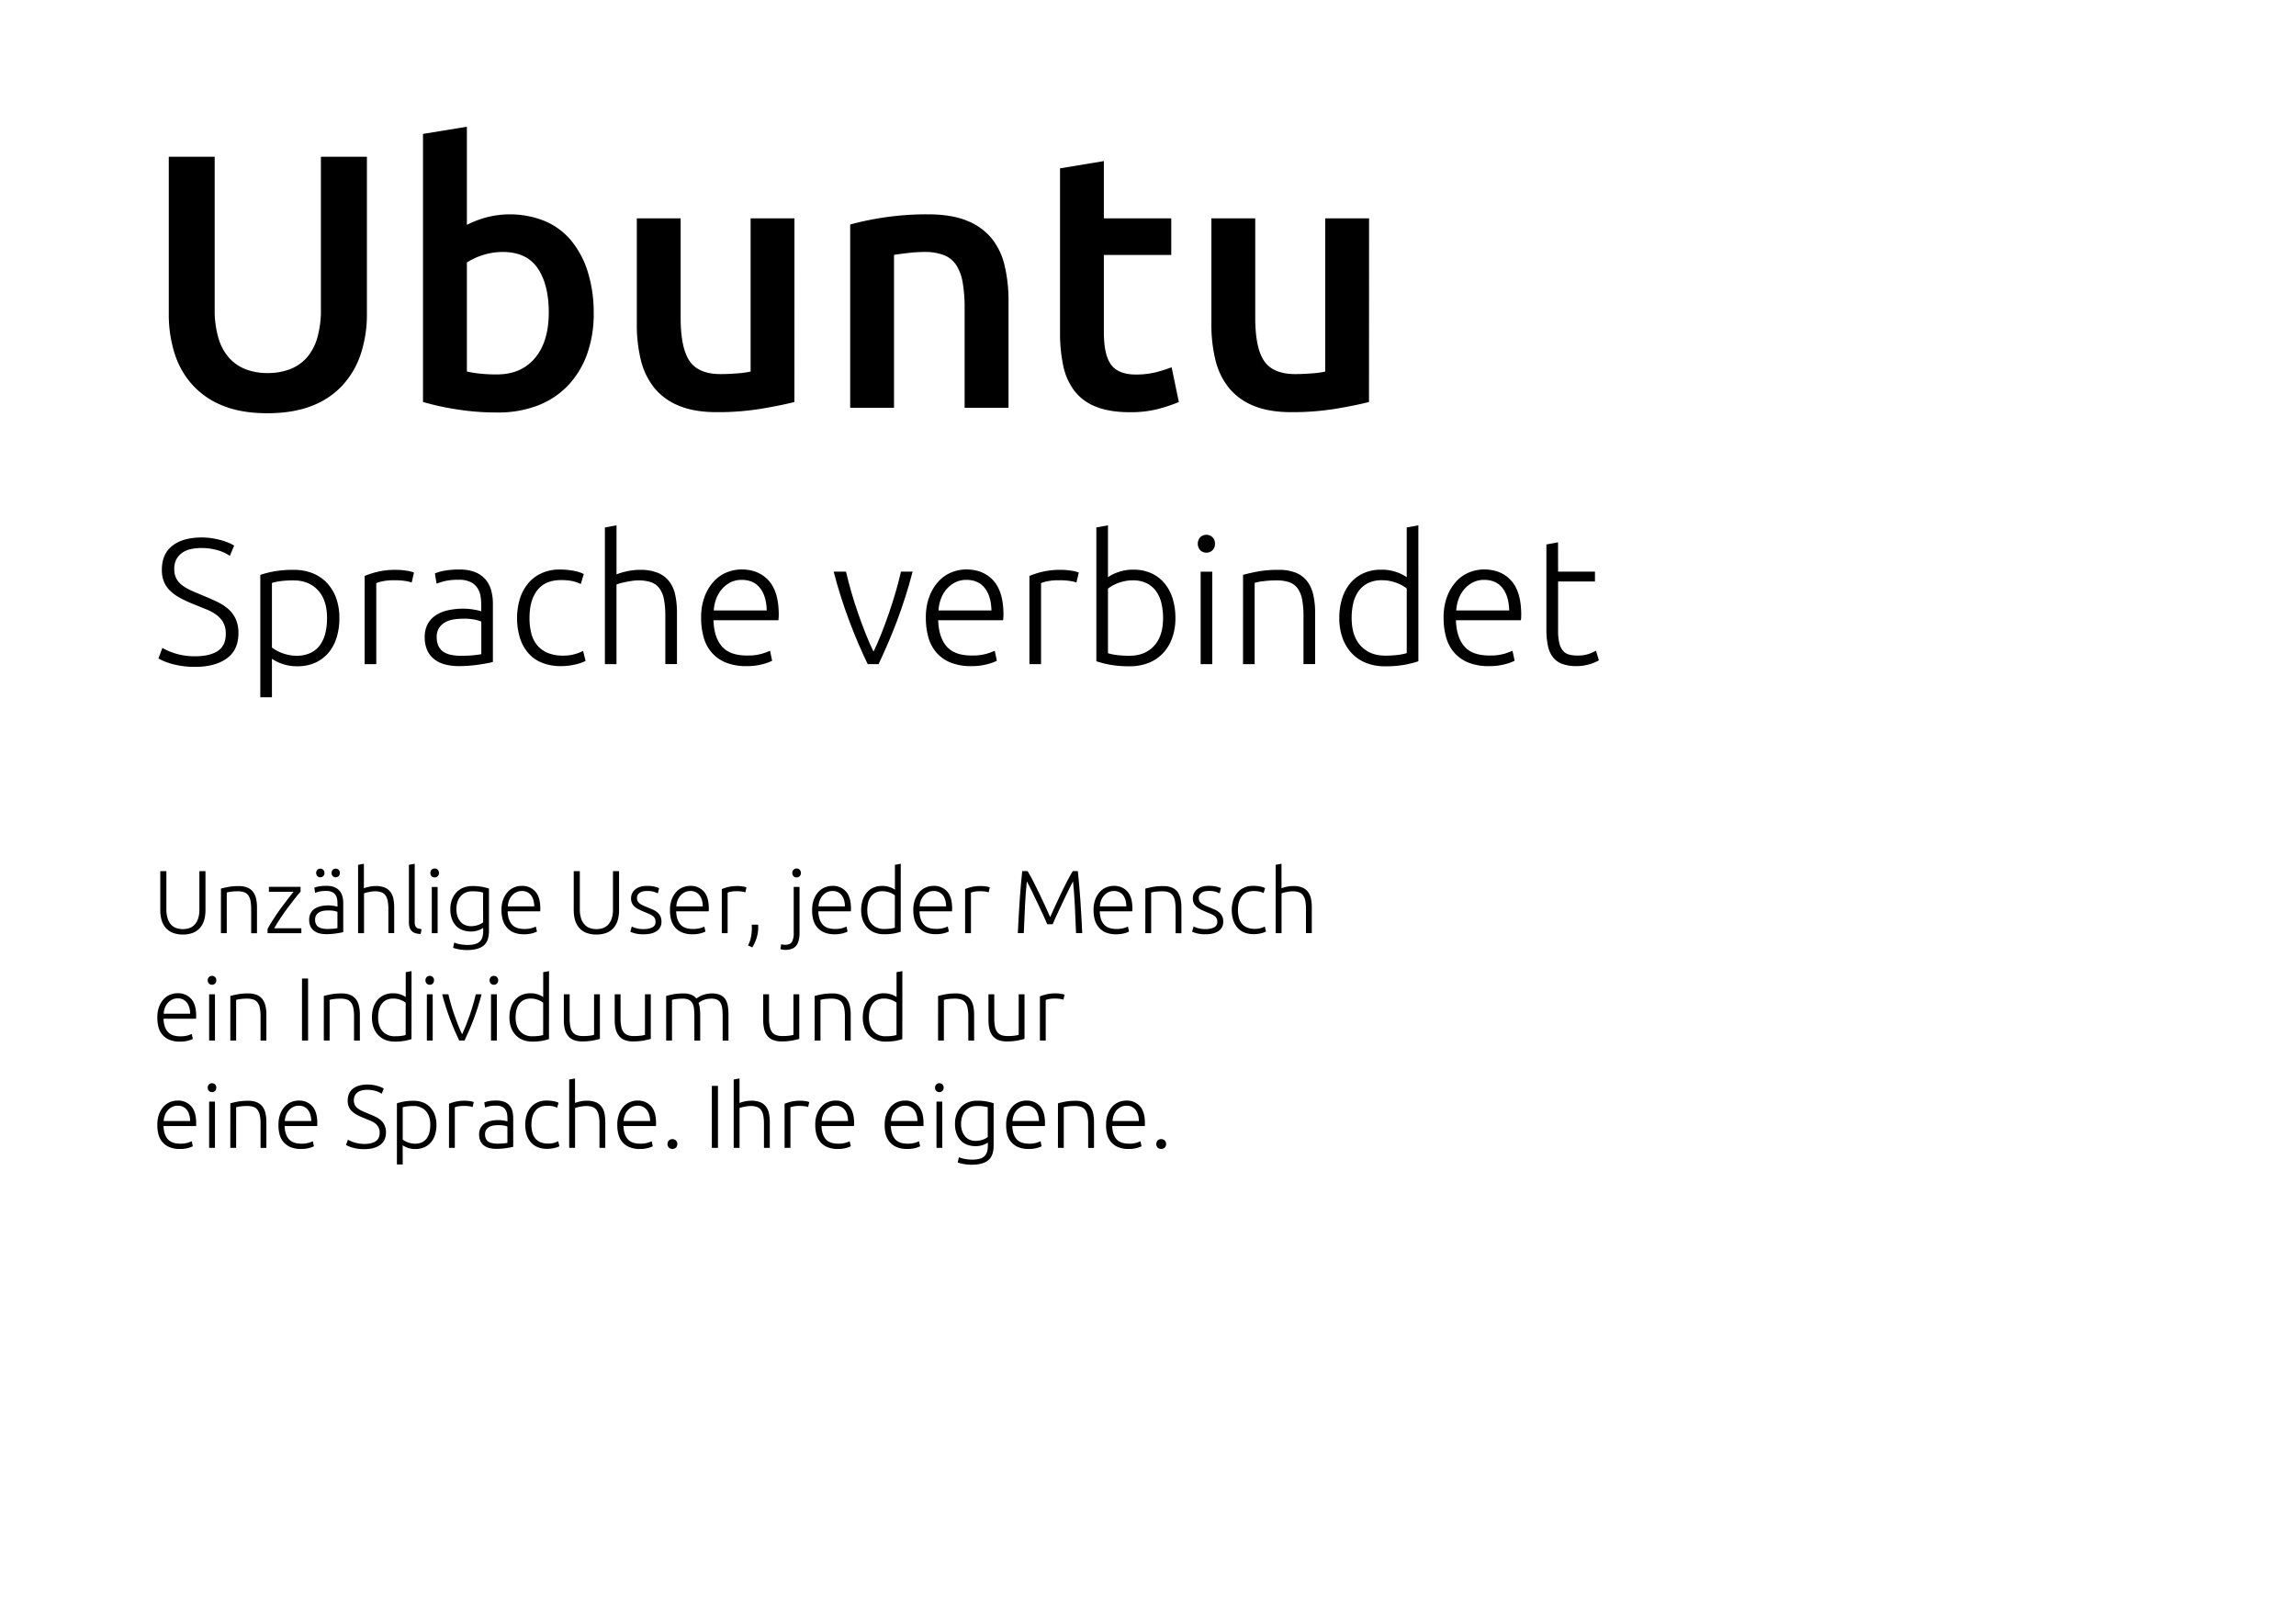 <svg id="Ebene_1" data-name="Ebene 1" xmlns="http://www.w3.org/2000/svg" viewBox="0 0 1540 1080"><title>querformat_Text</title><path d="M179.27,277.16q-17.25,0-29.64-5a54.58,54.58,0,0,1-20.53-14,56.8,56.8,0,0,1-12-21.14,87.09,87.09,0,0,1-3.89-26.73V105.12H144v102.3A65.84,65.84,0,0,0,146.59,227a34.1,34.1,0,0,0,7.29,13.25,29.06,29.06,0,0,0,11.18,7.53,40.68,40.68,0,0,0,14.46,2.43,41.76,41.76,0,0,0,14.58-2.43,29,29,0,0,0,11.3-7.53A34.1,34.1,0,0,0,212.69,227a65.84,65.84,0,0,0,2.55-19.56V105.12H246.1V210.34a85,85,0,0,1-4,26.73,58.17,58.17,0,0,1-12.15,21.14,54.38,54.38,0,0,1-20.78,14Q196.53,277.16,179.27,277.16Z"/><path d="M398.21,210.1a79.94,79.94,0,0,1-4.49,27.58,59.67,59.67,0,0,1-12.88,21,55.35,55.35,0,0,1-20.29,13.36,74.12,74.12,0,0,1-27,4.62,170.52,170.52,0,0,1-27.83-2.19,173,173,0,0,1-22-4.86V89.81L313.16,85V150.8a70.35,70.35,0,0,1,12.52-4.86A62.81,62.81,0,0,1,366,148.5,46.94,46.94,0,0,1,383.63,162a62.31,62.31,0,0,1,10.82,21A92.13,92.13,0,0,1,398.21,210.1Zm-30.13-.49q0-18.71-7.41-29.65T337.22,169a45.11,45.11,0,0,0-24.06,7.05v73.14a81.22,81.22,0,0,0,8.15,1.34,102.33,102.33,0,0,0,12,.6q16.29,0,25.52-11T368.08,209.61Z"/><path d="M532.83,269.63q-8.51,2.19-22.11,4.5a180.19,180.19,0,0,1-29.89,2.31q-15.3,0-25.63-4.38a41,41,0,0,1-16.53-12.15,47.74,47.74,0,0,1-8.87-18.59,98.67,98.67,0,0,1-2.67-23.69v-71.2h29.4V213q0,20.42,6,29.16t20.77,8.75q5.34,0,11.3-.49a58.74,58.74,0,0,0,8.87-1.21V146.43h29.4Z"/><path d="M570.25,150.56a197.13,197.13,0,0,1,22.12-4.62,191.58,191.58,0,0,1,30.13-2.18q15.56,0,26,4.25a40.6,40.6,0,0,1,16.65,11.91,45.45,45.45,0,0,1,8.74,18.47,102.6,102.6,0,0,1,2.56,23.69v71.44H647V206.69a97.57,97.57,0,0,0-1.33-17.37,30.85,30.85,0,0,0-4.38-11.66,17.43,17.43,0,0,0-8.26-6.56A34.77,34.77,0,0,0,620.31,169a97,97,0,0,0-11.66.73c-4,.48-7,.89-9,1.21V273.52H570.25Z"/><path d="M711,112.9l29.4-4.86v38.39h45.2V171h-45.2v51.76q0,15.32,4.86,21.87t16.53,6.56a53.59,53.59,0,0,0,14.21-1.7,93.14,93.14,0,0,0,9.84-3.16l4.86,23.33a110.26,110.26,0,0,1-13.36,4.5,73.08,73.08,0,0,1-19.44,2.31q-13.62,0-22.72-3.65a33.43,33.43,0,0,1-14.46-10.57,41.74,41.74,0,0,1-7.53-16.77A104,104,0,0,1,711,223Z"/><path d="M918.23,269.63q-8.51,2.19-22.11,4.5a180.28,180.28,0,0,1-29.89,2.31q-15.32,0-25.64-4.38a41,41,0,0,1-16.52-12.15,47.6,47.6,0,0,1-8.87-18.59,98.15,98.15,0,0,1-2.68-23.69v-71.2h29.41V213q0,20.42,6,29.16t20.78,8.75c3.56,0,7.32-.16,11.3-.49a59.13,59.13,0,0,0,8.87-1.21V146.43h29.4Z"/><path d="M130.92,440.17q9.72,0,15.12-3.55t5.4-11.49a15.31,15.31,0,0,0-1.74-7.64,16.43,16.43,0,0,0-4.62-5.17,30.07,30.07,0,0,0-6.6-3.59l-7.8-3.16a92.62,92.62,0,0,1-9.24-4.18,31.59,31.59,0,0,1-7-4.84,18.39,18.39,0,0,1-4.38-6.18,20.49,20.49,0,0,1-1.5-8.16q0-10.68,7.08-16.2t19.68-5.52a45,45,0,0,1,6.6.48,50.52,50.52,0,0,1,6.06,1.26,45.75,45.75,0,0,1,5.16,1.74,20.65,20.65,0,0,1,3.9,2l-2.88,6.84a29,29,0,0,0-8.46-3.84A38.51,38.51,0,0,0,135,367.57a31.57,31.57,0,0,0-7.26.78,15.77,15.77,0,0,0-5.7,2.52,12.47,12.47,0,0,0-3.78,4.38,13.58,13.58,0,0,0-1.38,6.36,13.38,13.38,0,0,0,1.44,6.48,14,14,0,0,0,4,4.56,32.15,32.15,0,0,0,6.06,3.48q3.48,1.56,7.56,3.24,4.92,2,9.3,4.08a33.44,33.44,0,0,1,7.62,4.8A20.41,20.41,0,0,1,158,415a22.16,22.16,0,0,1,1.92,9.72q0,11.28-7.86,16.92t-21.3,5.64a60.09,60.09,0,0,1-8.76-.6,57.72,57.72,0,0,1-7.08-1.5,41.51,41.51,0,0,1-5.28-1.86,32.35,32.35,0,0,1-3.36-1.68l2.64-7.08q1.2.72,3.24,1.68a41.79,41.79,0,0,0,4.8,1.86,44.72,44.72,0,0,0,6.24,1.5A45.35,45.35,0,0,0,130.92,440.17Z"/><path d="M182.4,467.65h-7.8V385.57a70.16,70.16,0,0,1,8.88-2.28,71.66,71.66,0,0,1,13.68-1.08,33.33,33.33,0,0,1,12.42,2.22,26.85,26.85,0,0,1,9.6,6.42,29.18,29.18,0,0,1,6.24,10.2,38.88,38.88,0,0,1,2.22,13.56,43.39,43.39,0,0,1-1.86,13,29,29,0,0,1-5.46,10.2,25.13,25.13,0,0,1-8.82,6.66,28.44,28.44,0,0,1-11.94,2.4,29.62,29.62,0,0,1-10.62-1.74,27.76,27.76,0,0,1-6.54-3.3Zm0-33.36a26.22,26.22,0,0,0,2.7,1.8,25.71,25.71,0,0,0,3.78,1.8,30.58,30.58,0,0,0,4.68,1.38,25.14,25.14,0,0,0,5.28.54,21.2,21.2,0,0,0,9.66-2,16.89,16.89,0,0,0,6.3-5.4,22.92,22.92,0,0,0,3.48-8,42.86,42.86,0,0,0,1.08-9.78q0-12.24-6.12-18.78T197,389.29a64.17,64.17,0,0,0-9.3.54A34.54,34.54,0,0,0,182.4,391Z"/><path d="M265.68,382.21a42,42,0,0,1,7.26.6,22.26,22.26,0,0,1,4.74,1.2l-1.56,6.72a17.35,17.35,0,0,0-3.9-1,44.52,44.52,0,0,0-7.74-.54,36.65,36.65,0,0,0-8.1.72,22.33,22.33,0,0,0-4,1.2v54.36h-7.8V386.29a57.53,57.53,0,0,1,8.28-2.7A51.47,51.47,0,0,1,265.68,382.21Z"/><path d="M308.28,382a27.48,27.48,0,0,1,10.38,1.74,17.82,17.82,0,0,1,6.9,4.8,18.89,18.89,0,0,1,3.84,7.26,33.09,33.09,0,0,1,1.2,9.12V444a35,35,0,0,1-3.48.78q-2.28.42-5.28.9t-6.66.78c-2.44.19-4.94.3-7.5.3a35.84,35.84,0,0,1-9.06-1.08,20,20,0,0,1-7.2-3.42,16.14,16.14,0,0,1-4.8-6,20.72,20.72,0,0,1-1.74-8.94,18.13,18.13,0,0,1,1.92-8.64,16.35,16.35,0,0,1,5.4-5.94,24.22,24.22,0,0,1,8.28-3.42,47.54,47.54,0,0,1,10.44-1.08q1.68,0,3.54.18t3.6.48q1.74.3,3,.6a9.15,9.15,0,0,1,1.74.54v-3.84a40.6,40.6,0,0,0-.48-6.3,13.8,13.8,0,0,0-2.1-5.52,11.66,11.66,0,0,0-4.56-4,17.09,17.09,0,0,0-7.74-1.5,40,40,0,0,0-10.2,1q-3.36,1-4.92,1.56l-1.08-6.84a28.93,28.93,0,0,1,6.3-1.8A53.88,53.88,0,0,1,308.28,382Zm.72,57.84q4.56,0,8-.3a54.58,54.58,0,0,0,5.82-.78V416.89a23.92,23.92,0,0,0-4.2-1.26,37.18,37.18,0,0,0-7.92-.66,45,45,0,0,0-6,.42,17.32,17.32,0,0,0-5.76,1.8A11.94,11.94,0,0,0,294.6,421a10.88,10.88,0,0,0-1.68,6.36,13.64,13.64,0,0,0,1.14,5.88,9.5,9.5,0,0,0,3.24,3.84,14.39,14.39,0,0,0,5,2.1A30.53,30.53,0,0,0,309,439.81Z"/><path d="M376.2,446.77a33.3,33.3,0,0,1-12.72-2.28A23.93,23.93,0,0,1,354.3,438a29.24,29.24,0,0,1-5.58-10.2,45.86,45.86,0,0,1,.06-26.46,30,30,0,0,1,5.7-10.32,25.19,25.19,0,0,1,9-6.66A29,29,0,0,1,375.36,382a50,50,0,0,1,9.42.84,23.7,23.7,0,0,1,6.78,2.16l-2,6.72a25.19,25.19,0,0,0-5.4-1.92,35.81,35.81,0,0,0-8-.72q-10.32,0-15.66,6.66t-5.34,18.9a40.29,40.29,0,0,0,1.2,10.14,20.43,20.43,0,0,0,3.9,7.92,18.25,18.25,0,0,0,7,5.16,25.9,25.9,0,0,0,10.38,1.86,27,27,0,0,0,8.46-1.14,34.18,34.18,0,0,0,5-2l1.68,6.72a29.27,29.27,0,0,1-6.78,2.34A40.69,40.69,0,0,1,376.2,446.77Z"/><path d="M405.72,445.45V353.77l7.8-1.44v32.88a49,49,0,0,1,7.8-2.22,40.89,40.89,0,0,1,7.92-.78,30.82,30.82,0,0,1,12,2,18.6,18.6,0,0,1,7.68,5.82,22.73,22.73,0,0,1,4,9.06,55.89,55.89,0,0,1,1.14,11.64v34.68h-7.8V413.29a58.75,58.75,0,0,0-.9-11.16,18.76,18.76,0,0,0-3-7.44,11.68,11.68,0,0,0-5.58-4.14,26.11,26.11,0,0,0-8.76-1.26,28.79,28.79,0,0,0-4.38.36c-1.56.24-3,.5-4.38.78s-2.58.58-3.66.9a15.56,15.56,0,0,0-2.1.72v53.4Z"/><path d="M470.27,414.37a39.39,39.39,0,0,1,2.34-14.22A31.32,31.32,0,0,1,478.73,390a24.09,24.09,0,0,1,8.64-6.06,26.32,26.32,0,0,1,10-2q11.4,0,18.18,7.44t6.78,22.92q0,1-.06,1.92t-.18,1.8H478.55q.36,11.4,5.64,17.52t16.8,6.12a34,34,0,0,0,10.08-1.2,42.07,42.07,0,0,0,5.4-2l1.44,6.72a32.42,32.42,0,0,1-6.3,2.28,40.15,40.15,0,0,1-10.86,1.32,36.34,36.34,0,0,1-13.92-2.4,24.92,24.92,0,0,1-9.48-6.72,26.57,26.57,0,0,1-5.4-10.26A47.72,47.72,0,0,1,470.27,414.37Zm44-4.92q-.24-9.72-4.56-15.12t-12.24-5.4a16.3,16.3,0,0,0-7.5,1.68,19,19,0,0,0-5.76,4.5,20.9,20.9,0,0,0-3.84,6.54,26.83,26.83,0,0,0-1.62,7.8Z"/><path d="M585.89,437.05q2.54-5.16,5.18-11.82t5.11-13.8q2.48-7.14,4.58-14.4t3.55-13.62h7.8q-2.18,8.52-4.83,16.8t-5.61,16.2q-3,7.92-6.16,15.24t-6.22,13.8H582q-3.15-6.48-6.28-13.8t-6.1-15.24q-3-7.92-5.62-16.2t-4.83-16.8h8.28q1.46,6.36,3.55,13.62t4.58,14.4q2.46,7.14,5.12,13.8T585.89,437.05Z"/><path d="M621,414.37a39.39,39.39,0,0,1,2.34-14.22A31.32,31.32,0,0,1,629.45,390a24.09,24.09,0,0,1,8.64-6.06,26.32,26.32,0,0,1,10-2q11.4,0,18.18,7.44t6.78,22.92q0,1-.06,1.92t-.18,1.8H629.27q.36,11.4,5.64,17.52t16.8,6.12a34,34,0,0,0,10.08-1.2,42.07,42.07,0,0,0,5.4-2l1.44,6.72a32.42,32.42,0,0,1-6.3,2.28,40.15,40.15,0,0,1-10.86,1.32,36.34,36.34,0,0,1-13.92-2.4,24.92,24.92,0,0,1-9.48-6.72,26.57,26.57,0,0,1-5.4-10.26A47.72,47.72,0,0,1,621,414.37Zm44-4.92q-.24-9.72-4.56-15.12t-12.24-5.4a16.3,16.3,0,0,0-7.5,1.68,19,19,0,0,0-5.76,4.5,20.9,20.9,0,0,0-3.84,6.54,26.83,26.83,0,0,0-1.62,7.8Z"/><path d="M711.59,382.21a42,42,0,0,1,7.26.6,22.26,22.26,0,0,1,4.74,1.2L722,390.73a17.35,17.35,0,0,0-3.9-1,44.52,44.52,0,0,0-7.74-.54,36.65,36.65,0,0,0-8.1.72,22.33,22.33,0,0,0-4,1.2v54.36h-7.8V386.29a57.53,57.53,0,0,1,8.28-2.7A51.47,51.47,0,0,1,711.59,382.21Z"/><path d="M743.15,387.13a27.76,27.76,0,0,1,6.54-3.3,29.4,29.4,0,0,1,10.62-1.74,28.29,28.29,0,0,1,11.94,2.4,24.81,24.81,0,0,1,8.82,6.72,29.67,29.67,0,0,1,5.46,10.26,43.39,43.39,0,0,1,1.86,13,38.88,38.88,0,0,1-2.22,13.56,29.18,29.18,0,0,1-6.24,10.2,26.85,26.85,0,0,1-9.6,6.42,33.53,33.53,0,0,1-12.42,2.22,71.66,71.66,0,0,1-13.68-1.08,70.16,70.16,0,0,1-8.88-2.28V353.77l7.8-1.44Zm0,51a34.54,34.54,0,0,0,5.34,1.14,64.17,64.17,0,0,0,9.3.54q10.08,0,16.2-6.54t6.12-18.78a42.86,42.86,0,0,0-1.08-9.78,22.92,22.92,0,0,0-3.48-8,17.41,17.41,0,0,0-6.3-5.46,20.67,20.67,0,0,0-9.66-2,25.14,25.14,0,0,0-5.28.54,30.58,30.58,0,0,0-4.68,1.38,25.71,25.71,0,0,0-3.78,1.8,26.22,26.22,0,0,0-2.7,1.8Z"/><path d="M814.91,364.69a5.8,5.8,0,0,1-1.68,4.38,5.95,5.95,0,0,1-8.16,0,6.55,6.55,0,0,1,0-8.76,5.95,5.95,0,0,1,8.16,0A5.8,5.8,0,0,1,814.91,364.69Zm-1.8,80.76h-7.8v-62h7.8Z"/><path d="M833.75,385.57q3.48-1,9.36-2.16a73.39,73.39,0,0,1,14.4-1.2,30,30,0,0,1,11.82,2,18.16,18.16,0,0,1,7.56,5.82,23.74,23.74,0,0,1,4,9.06,52.56,52.56,0,0,1,1.2,11.64v34.68h-7.8V413.29a58.75,58.75,0,0,0-.9-11.16,18.61,18.61,0,0,0-3-7.44,11.66,11.66,0,0,0-5.52-4.14,25.07,25.07,0,0,0-8.58-1.26,65.63,65.63,0,0,0-9.54.6,29.23,29.23,0,0,0-5.22,1.08v54.48h-7.8Z"/><path d="M951.35,443.53a70.16,70.16,0,0,1-8.88,2.28,71.66,71.66,0,0,1-13.68,1.08,33.53,33.53,0,0,1-12.42-2.22,26.85,26.85,0,0,1-9.6-6.42,29.18,29.18,0,0,1-6.24-10.2,38.88,38.88,0,0,1-2.22-13.56,43.39,43.39,0,0,1,1.86-13,29.67,29.67,0,0,1,5.46-10.26,24.81,24.81,0,0,1,8.82-6.72,28.29,28.29,0,0,1,11.94-2.4A29.4,29.4,0,0,1,937,383.83a27.76,27.76,0,0,1,6.54,3.3V353.77l7.8-1.44Zm-7.8-48.84a26.22,26.22,0,0,0-2.7-1.8,25.71,25.71,0,0,0-3.78-1.8,30.58,30.58,0,0,0-4.68-1.38,25.14,25.14,0,0,0-5.28-.54,20.67,20.67,0,0,0-9.66,2,17.41,17.41,0,0,0-6.3,5.46,22.92,22.92,0,0,0-3.48,8,42.86,42.86,0,0,0-1.08,9.78q0,12.24,6.12,18.78t16.2,6.54a64.17,64.17,0,0,0,9.3-.54,34.54,34.54,0,0,0,5.34-1.14Z"/><path d="M968.27,414.37a39.39,39.39,0,0,1,2.34-14.22A31.32,31.32,0,0,1,976.73,390a24.09,24.09,0,0,1,8.64-6.06,26.32,26.32,0,0,1,10-2q11.4,0,18.18,7.44t6.78,22.92q0,1-.06,1.92c0,.64-.11,1.24-.18,1.8H976.55q.36,11.4,5.64,17.52t16.8,6.12a34,34,0,0,0,10.08-1.2,43.3,43.3,0,0,0,5.4-2l1.44,6.72a32.69,32.69,0,0,1-6.3,2.28,40.2,40.2,0,0,1-10.86,1.32,36.31,36.31,0,0,1-13.92-2.4,24.92,24.92,0,0,1-9.48-6.72,26.57,26.57,0,0,1-5.4-10.26A47.72,47.72,0,0,1,968.27,414.37Zm44-4.92q-.25-9.72-4.56-15.12t-12.24-5.4a16.3,16.3,0,0,0-7.5,1.68,18.81,18.81,0,0,0-5.76,4.5,20.9,20.9,0,0,0-3.84,6.54,26.83,26.83,0,0,0-1.62,7.8Z"/><path d="M1045.06,383.41h24.73V390h-24.73v33a34,34,0,0,0,.9,8.58,12,12,0,0,0,2.58,5.1,8.18,8.18,0,0,0,4.08,2.4,21.78,21.78,0,0,0,5.29.6,22.82,22.82,0,0,0,7.92-1.14,34.84,34.84,0,0,0,4.67-2.1l1.92,6.48a28.22,28.22,0,0,1-5.88,2.46,29.35,29.35,0,0,1-9.12,1.38,27.3,27.3,0,0,1-9.66-1.5,14,14,0,0,1-6.24-4.56,18.7,18.7,0,0,1-3.3-7.62,53.05,53.05,0,0,1-1-10.8V365.17l7.8-1.44Z"/><path d="M122.64,626.79a17.7,17.7,0,0,1-7-1.26,12.15,12.15,0,0,1-4.71-3.48,14,14,0,0,1-2.61-5.19,24.21,24.21,0,0,1-.81-6.39V584.31h4.08v25.62a19.18,19.18,0,0,0,.81,5.91A11.41,11.41,0,0,0,114.6,620a8.79,8.79,0,0,0,3.48,2.4,13.72,13.72,0,0,0,9.12,0,8.79,8.79,0,0,0,3.48-2.4,11.41,11.41,0,0,0,2.25-4.11,19.18,19.18,0,0,0,.81-5.91V584.31h4.08v26.16a24.21,24.21,0,0,1-.81,6.39,14,14,0,0,1-2.61,5.19,12.15,12.15,0,0,1-4.71,3.48A17.7,17.7,0,0,1,122.64,626.79Z"/><path d="M148.2,596q1.74-.48,4.68-1.08a36.69,36.69,0,0,1,7.2-.6,15,15,0,0,1,5.91,1,9.08,9.08,0,0,1,3.78,2.91,11.87,11.87,0,0,1,2,4.53,26.28,26.28,0,0,1,.6,5.82v17.34h-3.9V609.81a29.38,29.38,0,0,0-.45-5.58,9.31,9.31,0,0,0-1.5-3.72,5.83,5.83,0,0,0-2.76-2.07,12.54,12.54,0,0,0-4.29-.63,32.82,32.82,0,0,0-4.77.3,14.62,14.62,0,0,0-2.61.54v27.24h-3.9Z"/><path d="M201.6,598.05c-.94,1-2.14,2.46-3.62,4.31s-3,3.89-4.73,6.15-3.33,4.63-5,7.09-3.09,4.79-4.33,7h18.2v3.3H179.46v-2.82q1.54-2.94,3.85-6.5t4.77-7q2.49-3.44,4.84-6.45c1.57-2,2.89-3.67,3.94-5h-16.5v-3.3H201.6Z"/><path d="M219.06,594.15a13.74,13.74,0,0,1,5.19.87,8.91,8.91,0,0,1,3.45,2.4,9.45,9.45,0,0,1,1.92,3.63,16.54,16.54,0,0,1,.6,4.56v19.56a17.51,17.51,0,0,1-1.74.39q-1.14.21-2.64.45t-3.33.39q-1.83.15-3.75.15a17.92,17.92,0,0,1-4.53-.54,10,10,0,0,1-3.6-1.71,8.07,8.07,0,0,1-2.4-3,10.36,10.36,0,0,1-.87-4.47,9.07,9.07,0,0,1,1-4.32,8.17,8.17,0,0,1,2.7-3,12.11,12.11,0,0,1,4.14-1.71,23.77,23.77,0,0,1,5.22-.54q.84,0,1.77.09t1.8.24q.87.15,1.5.3a4.57,4.57,0,0,1,.87.27v-1.92a20.3,20.3,0,0,0-.24-3.15,6.9,6.9,0,0,0-1.05-2.76,5.83,5.83,0,0,0-2.28-2,8.54,8.54,0,0,0-3.87-.75,20,20,0,0,0-5.1.48q-1.68.48-2.46.78l-.54-3.42a14.47,14.47,0,0,1,3.15-.9A26.94,26.94,0,0,1,219.06,594.15Zm.36,28.92q2.28,0,4-.15a27.29,27.29,0,0,0,2.91-.39V611.61a12,12,0,0,0-2.1-.63,18.59,18.59,0,0,0-4-.33,22.5,22.5,0,0,0-3,.21,8.66,8.66,0,0,0-2.88.9,6,6,0,0,0-2.16,1.89,5.44,5.44,0,0,0-.84,3.18,6.82,6.82,0,0,0,.57,2.94,4.75,4.75,0,0,0,1.62,1.92,7.2,7.2,0,0,0,2.52,1A15.27,15.27,0,0,0,219.42,623.07Zm-1.8-37.56a2.84,2.84,0,0,1-.78,2.1,2.9,2.9,0,0,1-4,0,3.22,3.22,0,0,1,0-4.2,2.9,2.9,0,0,1,4,0A2.84,2.84,0,0,1,217.62,585.51Zm10.32,0a2.84,2.84,0,0,1-.78,2.1,2.9,2.9,0,0,1-4,0,3.22,3.22,0,0,1,0-4.2,2.9,2.9,0,0,1,4,0A2.84,2.84,0,0,1,227.94,585.51Z"/><path d="M240.18,625.89V580.05l3.9-.72v16.44a24.67,24.67,0,0,1,3.9-1.11,20.45,20.45,0,0,1,4-.39,15.39,15.39,0,0,1,6,1,9.27,9.27,0,0,1,3.84,2.91,11.3,11.3,0,0,1,2,4.53,27.61,27.61,0,0,1,.57,5.82v17.34h-3.9V609.81a29.38,29.38,0,0,0-.45-5.58,9.31,9.31,0,0,0-1.5-3.72,5.82,5.82,0,0,0-2.79-2.07,13,13,0,0,0-4.38-.63,14.45,14.45,0,0,0-2.19.18q-1.17.18-2.19.39t-1.83.45a8.06,8.06,0,0,0-1,.36v26.7Z"/><path d="M282.18,626.43a13.21,13.21,0,0,1-3.45-.51,6.16,6.16,0,0,1-2.46-1.38,5.86,5.86,0,0,1-1.5-2.4,11.4,11.4,0,0,1-.51-3.69v-38.4l3.9-.72v39a8,8,0,0,0,.27,2.31,3.13,3.13,0,0,0,.81,1.38,3.28,3.28,0,0,0,1.41.75,17.85,17.85,0,0,0,2.07.42Z"/><path d="M294.42,585.51a2.9,2.9,0,0,1-.84,2.19,3,3,0,0,1-4.08,0,3.27,3.27,0,0,1,0-4.38,3,3,0,0,1,4.08,0A2.9,2.9,0,0,1,294.42,585.51Zm-.9,40.38h-3.9v-31h3.9Z"/><path d="M324.06,622.29A6.85,6.85,0,0,1,323,623a17.12,17.12,0,0,1-1.77.81,13.73,13.73,0,0,1-2.4.69,15.51,15.51,0,0,1-3,.27,16.4,16.4,0,0,1-5.22-.84,11.66,11.66,0,0,1-4.41-2.64,13,13,0,0,1-3-4.65,18.69,18.69,0,0,1-1.14-6.93,17.63,17.63,0,0,1,1-6.12,14.45,14.45,0,0,1,2.91-4.89,13.21,13.21,0,0,1,4.62-3.24,15.47,15.47,0,0,1,6.15-1.17,33.74,33.74,0,0,1,6.93.57q2.61.57,4.29,1.11v28.32q0,7-3.6,9.93t-10.86,3a30,30,0,0,1-5.43-.45,29.33,29.33,0,0,1-4.17-1.05l.78-3.54a17.8,17.8,0,0,0,3.93,1.14,26.41,26.41,0,0,0,5,.48q5.52,0,8-2.13t2.49-7.29ZM324,598.65a23.63,23.63,0,0,0-2.64-.57,30,30,0,0,0-4.62-.27,10.84,10.84,0,0,0-4.47.87,9.45,9.45,0,0,0-3.33,2.46,10.87,10.87,0,0,0-2.1,3.78,15.4,15.4,0,0,0-.72,4.83A14.67,14.67,0,0,0,307,615a10.3,10.3,0,0,0,2.19,3.57,8.18,8.18,0,0,0,3.09,2,10.33,10.33,0,0,0,3.54.63,14.31,14.31,0,0,0,4.83-.78,10.87,10.87,0,0,0,3.39-1.8Z"/><path d="M336.36,610.35a19.69,19.69,0,0,1,1.17-7.11,15.66,15.66,0,0,1,3.06-5.07,12,12,0,0,1,4.32-3,13.16,13.16,0,0,1,5-1,11.7,11.7,0,0,1,9.09,3.72q3.39,3.72,3.39,11.46,0,.48,0,1c0,.32-.06.62-.09.9H340.5q.18,5.7,2.82,8.76t8.4,3.06a17,17,0,0,0,5-.6,21,21,0,0,0,2.7-1l.72,3.36a16.48,16.48,0,0,1-3.15,1.14,19.93,19.93,0,0,1-5.43.66,18.08,18.08,0,0,1-7-1.2A12.46,12.46,0,0,1,339.9,622a13.28,13.28,0,0,1-2.7-5.13A23.86,23.86,0,0,1,336.36,610.35Zm22-2.46c-.09-3.24-.84-5.76-2.28-7.56a7.39,7.39,0,0,0-6.12-2.7,8.15,8.15,0,0,0-3.75.84,9.4,9.4,0,0,0-2.88,2.25,10.45,10.45,0,0,0-1.92,3.27,13.41,13.41,0,0,0-.81,3.9Z"/><path d="M400,626.79a17.7,17.7,0,0,1-7.05-1.26,12.15,12.15,0,0,1-4.71-3.48,14,14,0,0,1-2.61-5.19,24.21,24.21,0,0,1-.81-6.39V584.31h4.08v25.62a19.18,19.18,0,0,0,.81,5.91A11.41,11.41,0,0,0,392,620a8.79,8.79,0,0,0,3.48,2.4,13.72,13.72,0,0,0,9.12,0,8.79,8.79,0,0,0,3.48-2.4,11.41,11.41,0,0,0,2.25-4.11,19.18,19.18,0,0,0,.81-5.91V584.31h4.08v26.16a24.21,24.21,0,0,1-.81,6.39,14,14,0,0,1-2.61,5.19,12.15,12.15,0,0,1-4.71,3.48A17.7,17.7,0,0,1,400,626.79Z"/><path d="M431.93,623.13a12.24,12.24,0,0,0,5.55-1.11,3.87,3.87,0,0,0,2.19-3.75,5.41,5.41,0,0,0-.39-2.16,4.25,4.25,0,0,0-1.29-1.62,11.07,11.07,0,0,0-2.37-1.38q-1.47-.66-3.63-1.56-1.74-.72-3.3-1.47a13.51,13.51,0,0,1-2.76-1.74A7.6,7.6,0,0,1,424,606a7.19,7.19,0,0,1-.72-3.36,7.54,7.54,0,0,1,2.85-6.12q2.85-2.34,7.83-2.34a21.27,21.27,0,0,1,5.25.54,16.67,16.67,0,0,1,2.91,1l-.9,3.48a23.4,23.4,0,0,0-2.43-1,16,16,0,0,0-5-.6,11.05,11.05,0,0,0-2.49.27,6.62,6.62,0,0,0-2.07.84,4.43,4.43,0,0,0-1.44,1.45,4,4,0,0,0-.54,2.13,4.53,4.53,0,0,0,.48,2.16,4.73,4.73,0,0,0,1.41,1.6,12,12,0,0,0,2.28,1.29c.9.4,1.93.83,3.09,1.31s2.35,1,3.45,1.46a12.77,12.77,0,0,1,2.91,1.8,8.33,8.33,0,0,1,2,2.52,7.82,7.82,0,0,1,.78,3.69,7.22,7.22,0,0,1-3.15,6.36q-3.15,2.16-8.61,2.16a21.62,21.62,0,0,1-6.24-.69,24.21,24.21,0,0,1-2.88-1l1-3.54a6.64,6.64,0,0,0,.78.39,16.42,16.42,0,0,0,1.62.6,17.56,17.56,0,0,0,2.43.57A19.69,19.69,0,0,0,431.93,623.13Z"/><path d="M449.39,610.35a19.69,19.69,0,0,1,1.17-7.11,15.66,15.66,0,0,1,3.06-5.07,12,12,0,0,1,4.32-3,13.16,13.16,0,0,1,5-1,11.7,11.7,0,0,1,9.09,3.72q3.39,3.72,3.39,11.46,0,.48,0,1t-.09.9H453.53q.18,5.7,2.82,8.76t8.4,3.06a17,17,0,0,0,5-.6,21,21,0,0,0,2.7-1l.72,3.36a16.21,16.21,0,0,1-3.15,1.14,19.88,19.88,0,0,1-5.43.66,18.08,18.08,0,0,1-7-1.2,12.46,12.46,0,0,1-4.74-3.36,13.28,13.28,0,0,1-2.7-5.13A23.86,23.86,0,0,1,449.39,610.35Zm22-2.46q-.12-4.86-2.28-7.56a7.39,7.39,0,0,0-6.12-2.7,8.15,8.15,0,0,0-3.75.84,9.52,9.52,0,0,0-2.88,2.25,10.45,10.45,0,0,0-1.92,3.27,13.41,13.41,0,0,0-.81,3.9Z"/><path d="M494.69,594.27a21,21,0,0,1,3.63.3,11.13,11.13,0,0,1,2.37.6l-.78,3.36a8.68,8.68,0,0,0-2-.51,22.26,22.26,0,0,0-3.87-.27,18.33,18.33,0,0,0-4,.36,11.17,11.17,0,0,0-2,.6v27.18h-3.9V596.31a28.76,28.76,0,0,1,4.14-1.35A25.73,25.73,0,0,1,494.69,594.27Z"/><path d="M508.49,620.19a8.8,8.8,0,0,1,.06,1v.72A24.19,24.19,0,0,1,507.5,629a27.38,27.38,0,0,1-2.91,6.42l-2.88-1.32a20.37,20.37,0,0,0,2-5.55,31.3,31.3,0,0,0,.57-6q0-.72,0-1.2t-.09-1.14Z"/><path d="M526.55,637.11a9.54,9.54,0,0,1-1.65-.18,5.79,5.79,0,0,1-1.47-.42l.54-3.18a10.81,10.81,0,0,0,1.14.24,8.4,8.4,0,0,0,1.38.12q3.54,0,4.71-2a11.93,11.93,0,0,0,1.17-5.94v-30.9h3.9v30.72q0,5.88-2.22,8.7T526.55,637.11Zm10.62-51.6a2.9,2.9,0,0,1-.84,2.19,3,3,0,0,1-4.08,0,3.27,3.27,0,0,1,0-4.38,3,3,0,0,1,4.08,0A2.9,2.9,0,0,1,537.17,585.51Z"/><path d="M544.73,610.35a19.69,19.69,0,0,1,1.17-7.11,15.66,15.66,0,0,1,3.06-5.07,12,12,0,0,1,4.32-3,13.16,13.16,0,0,1,5-1,11.7,11.7,0,0,1,9.09,3.72q3.39,3.72,3.39,11.46,0,.48,0,1t-.09.9H548.87q.18,5.7,2.82,8.76t8.4,3.06a17,17,0,0,0,5-.6,21,21,0,0,0,2.7-1l.72,3.36a16.21,16.21,0,0,1-3.15,1.14,19.88,19.88,0,0,1-5.43.66,18.08,18.08,0,0,1-7-1.2,12.46,12.46,0,0,1-4.74-3.36,13.28,13.28,0,0,1-2.7-5.13A23.86,23.86,0,0,1,544.73,610.35Zm22-2.46q-.12-4.86-2.28-7.56a7.39,7.39,0,0,0-6.12-2.7,8.15,8.15,0,0,0-3.75.84,9.52,9.52,0,0,0-2.88,2.25A10.45,10.45,0,0,0,549.8,604a13.41,13.41,0,0,0-.81,3.9Z"/><path d="M604.13,624.93a35.08,35.08,0,0,1-4.44,1.14,35.83,35.83,0,0,1-6.84.54,16.67,16.67,0,0,1-6.21-1.11,13.42,13.42,0,0,1-4.8-3.21,14.59,14.59,0,0,1-3.12-5.1,19.44,19.44,0,0,1-1.11-6.78,21.7,21.7,0,0,1,.93-6.51,14.83,14.83,0,0,1,2.73-5.13,12.41,12.41,0,0,1,4.41-3.36,14.14,14.14,0,0,1,6-1.2,14.7,14.7,0,0,1,5.31.87,13.88,13.88,0,0,1,3.27,1.65V580.05l3.9-.72Zm-3.9-24.42a13.11,13.11,0,0,0-1.35-.9,12.86,12.86,0,0,0-1.89-.9,15.29,15.29,0,0,0-2.34-.69,12.57,12.57,0,0,0-2.64-.27,10.34,10.34,0,0,0-4.83,1A8.7,8.7,0,0,0,584,601.5a11.46,11.46,0,0,0-1.74,4,21.43,21.43,0,0,0-.54,4.89q0,6.12,3.06,9.39a10.57,10.57,0,0,0,8.1,3.27,32.08,32.08,0,0,0,4.65-.27,17.27,17.27,0,0,0,2.67-.57Z"/><path d="M612.59,610.35a19.69,19.69,0,0,1,1.17-7.11,15.66,15.66,0,0,1,3.06-5.07,12,12,0,0,1,4.32-3,13.16,13.16,0,0,1,5-1,11.7,11.7,0,0,1,9.09,3.72q3.39,3.72,3.39,11.46,0,.48,0,1t-.09.9H616.73q.18,5.7,2.82,8.76T628,623a17,17,0,0,0,5-.6,21,21,0,0,0,2.7-1l.72,3.36a16.21,16.21,0,0,1-3.15,1.14,19.88,19.88,0,0,1-5.43.66,18.08,18.08,0,0,1-7-1.2,12.46,12.46,0,0,1-4.74-3.36,13.28,13.28,0,0,1-2.7-5.13A23.86,23.86,0,0,1,612.59,610.35Zm22-2.46q-.12-4.86-2.28-7.56a7.39,7.39,0,0,0-6.12-2.7,8.15,8.15,0,0,0-3.75.84,9.52,9.52,0,0,0-2.88,2.25,10.45,10.45,0,0,0-1.92,3.27,13.41,13.41,0,0,0-.81,3.9Z"/><path d="M657.89,594.27a21,21,0,0,1,3.63.3,11.13,11.13,0,0,1,2.37.6l-.78,3.36a8.68,8.68,0,0,0-2-.51,22.26,22.26,0,0,0-3.87-.27,18.33,18.33,0,0,0-4,.36,11.17,11.17,0,0,0-2,.6v27.18h-3.9V596.31a28.76,28.76,0,0,1,4.14-1.35A25.73,25.73,0,0,1,657.89,594.27Z"/><path d="M702.41,619.89c-.4-1-1-2.32-1.72-4s-1.58-3.43-2.5-5.37-1.87-3.94-2.83-6-1.89-4-2.77-5.79-1.67-3.38-2.35-4.74-1.19-2.32-1.51-2.88q-.78,7.5-1.23,16.29t-.81,18.45h-4q.54-11.34,1.23-21.72t1.71-19.86h3.6q1.8,3,3.85,6.93t4.05,8.16q2,4.23,3.91,8.34c1.26,2.74,2.38,5.21,3.34,7.41q1.44-3.3,3.34-7.41t3.9-8.34q2-4.23,4.06-8.16c1.36-2.62,2.65-4.93,3.85-6.93h3.42q1,9.48,1.71,19.86t1.23,21.72h-4.14q-.36-9.66-.81-18.45t-1.23-16.29q-.48.84-1.5,2.88t-2.34,4.74q-1.32,2.7-2.76,5.79t-2.82,6q-1.38,2.91-2.49,5.37t-1.71,4Z"/><path d="M733.49,610.35a19.69,19.69,0,0,1,1.17-7.11,15.66,15.66,0,0,1,3.06-5.07,12,12,0,0,1,4.32-3,13.16,13.16,0,0,1,5-1,11.7,11.7,0,0,1,9.09,3.72q3.39,3.72,3.39,11.46,0,.48,0,1t-.09.9H737.63q.18,5.7,2.82,8.76t8.4,3.06a17,17,0,0,0,5-.6,21,21,0,0,0,2.7-1l.72,3.36a16.21,16.21,0,0,1-3.15,1.14,19.88,19.88,0,0,1-5.43.66,18.08,18.08,0,0,1-7-1.2A12.46,12.46,0,0,1,737,622a13.28,13.28,0,0,1-2.7-5.13A23.86,23.86,0,0,1,733.49,610.35Zm22-2.46q-.12-4.86-2.28-7.56a7.39,7.39,0,0,0-6.12-2.7,8.15,8.15,0,0,0-3.75.84,9.52,9.52,0,0,0-2.88,2.25,10.45,10.45,0,0,0-1.92,3.27,13.41,13.41,0,0,0-.81,3.9Z"/><path d="M768.23,596q1.74-.48,4.68-1.08a36.69,36.69,0,0,1,7.2-.6,15,15,0,0,1,5.91,1,9.08,9.08,0,0,1,3.78,2.91,11.87,11.87,0,0,1,2,4.53,26.28,26.28,0,0,1,.6,5.82v17.34h-3.9V609.81a29.38,29.38,0,0,0-.45-5.58,9.31,9.31,0,0,0-1.5-3.72,5.83,5.83,0,0,0-2.76-2.07,12.54,12.54,0,0,0-4.29-.63,32.82,32.82,0,0,0-4.77.3,14.62,14.62,0,0,0-2.61.54v27.24h-3.9Z"/><path d="M808.73,623.13a12.24,12.24,0,0,0,5.55-1.11,3.87,3.87,0,0,0,2.19-3.75,5.41,5.41,0,0,0-.39-2.16,4.25,4.25,0,0,0-1.29-1.62,11.07,11.07,0,0,0-2.37-1.38q-1.47-.66-3.63-1.56-1.74-.72-3.3-1.47a13.51,13.51,0,0,1-2.76-1.74,7.6,7.6,0,0,1-1.92-2.37,7.19,7.19,0,0,1-.72-3.36,7.54,7.54,0,0,1,2.85-6.12q2.85-2.34,7.83-2.34a21.27,21.27,0,0,1,5.25.54,16.67,16.67,0,0,1,2.91,1l-.9,3.48a23.4,23.4,0,0,0-2.43-1,16,16,0,0,0-5-.6,11.05,11.05,0,0,0-2.49.27,6.62,6.62,0,0,0-2.07.84,4.43,4.43,0,0,0-1.44,1.45,4,4,0,0,0-.54,2.13,4.53,4.53,0,0,0,.48,2.16,4.73,4.73,0,0,0,1.41,1.6,12,12,0,0,0,2.28,1.29c.9.4,1.93.83,3.09,1.31s2.35,1,3.45,1.46a12.77,12.77,0,0,1,2.91,1.8,8.33,8.33,0,0,1,2,2.52,7.82,7.82,0,0,1,.78,3.69,7.22,7.22,0,0,1-3.15,6.36q-3.15,2.16-8.61,2.16a21.62,21.62,0,0,1-6.24-.69,24.21,24.21,0,0,1-2.88-1l1-3.54a6.64,6.64,0,0,0,.78.39,16.42,16.42,0,0,0,1.62.6,17.56,17.56,0,0,0,2.43.57A19.69,19.69,0,0,0,808.73,623.13Z"/><path d="M840.89,626.55a16.55,16.55,0,0,1-6.36-1.14,12,12,0,0,1-4.59-3.27,14.62,14.62,0,0,1-2.79-5.1,22.93,22.93,0,0,1,0-13.23,15,15,0,0,1,2.85-5.16,12.6,12.6,0,0,1,4.5-3.33,14.51,14.51,0,0,1,5.94-1.17,25,25,0,0,1,4.71.42,11.85,11.85,0,0,1,3.39,1.08l-1,3.36a12.6,12.6,0,0,0-2.7-1,17.91,17.91,0,0,0-4-.36q-5.16,0-7.83,3.33t-2.67,9.45a20.14,20.14,0,0,0,.6,5.07,10.21,10.21,0,0,0,2,4,9.12,9.12,0,0,0,3.48,2.58,13,13,0,0,0,5.19.93,13.52,13.52,0,0,0,4.23-.57,17.09,17.09,0,0,0,2.49-1l.84,3.36a14.64,14.64,0,0,1-3.39,1.17A20.09,20.09,0,0,1,840.89,626.55Z"/><path d="M855.65,625.89V580.05l3.9-.72v16.44a24.67,24.67,0,0,1,3.9-1.11,20.45,20.45,0,0,1,4-.39,15.39,15.39,0,0,1,6,1,9.27,9.27,0,0,1,3.84,2.91,11.3,11.3,0,0,1,2,4.53,27.61,27.61,0,0,1,.57,5.82v17.34h-3.9V609.81a29.38,29.38,0,0,0-.45-5.58,9.31,9.31,0,0,0-1.5-3.72,5.82,5.82,0,0,0-2.79-2.07,13,13,0,0,0-4.38-.63,14.45,14.45,0,0,0-2.19.18q-1.17.18-2.19.39t-1.83.45a8.06,8.06,0,0,0-1.05.36v26.7Z"/><path d="M105.54,682.35a19.69,19.69,0,0,1,1.17-7.11,15.66,15.66,0,0,1,3.06-5.07,12,12,0,0,1,4.32-3,13.16,13.16,0,0,1,5-1,11.7,11.7,0,0,1,9.09,3.72q3.39,3.72,3.39,11.46,0,.48,0,1t-.09.9H109.68q.18,5.7,2.82,8.76t8.4,3.06a17,17,0,0,0,5-.6,21,21,0,0,0,2.7-1l.72,3.36a16.21,16.21,0,0,1-3.15,1.14,19.88,19.88,0,0,1-5.43.66,18.08,18.08,0,0,1-7-1.2,12.46,12.46,0,0,1-4.74-3.36,13.28,13.28,0,0,1-2.7-5.13A23.86,23.86,0,0,1,105.54,682.35Zm22-2.46q-.12-4.86-2.28-7.56a7.39,7.39,0,0,0-6.12-2.7,8.15,8.15,0,0,0-3.75.84,9.52,9.52,0,0,0-2.88,2.25,10.45,10.45,0,0,0-1.92,3.27,13.41,13.41,0,0,0-.81,3.9Z"/><path d="M145.08,657.51a2.9,2.9,0,0,1-.84,2.19,3,3,0,0,1-4.08,0,3.27,3.27,0,0,1,0-4.38,3,3,0,0,1,4.08,0A2.9,2.9,0,0,1,145.08,657.51Zm-.9,40.38h-3.9v-31h3.9Z"/><path d="M154.5,668q1.74-.48,4.68-1.08a36.69,36.69,0,0,1,7.2-.6,15,15,0,0,1,5.91,1,9.08,9.08,0,0,1,3.78,2.91,11.87,11.87,0,0,1,2,4.53,26.28,26.28,0,0,1,.6,5.82v17.34h-3.9V681.81a29.38,29.38,0,0,0-.45-5.58,9.31,9.31,0,0,0-1.5-3.72,5.83,5.83,0,0,0-2.76-2.07,12.54,12.54,0,0,0-4.29-.63,32.82,32.82,0,0,0-4.77.3,14.62,14.62,0,0,0-2.61.54v27.24h-3.9Z"/><path d="M202.56,656.31h4.08v41.58h-4.08Z"/><path d="M217.2,668q1.74-.48,4.68-1.08a36.69,36.69,0,0,1,7.2-.6,15,15,0,0,1,5.91,1,9.08,9.08,0,0,1,3.78,2.91,11.87,11.87,0,0,1,2,4.53,26.28,26.28,0,0,1,.6,5.82v17.34h-3.9V681.81a29.38,29.38,0,0,0-.45-5.58,9.31,9.31,0,0,0-1.5-3.72,5.83,5.83,0,0,0-2.76-2.07,12.54,12.54,0,0,0-4.29-.63,32.82,32.82,0,0,0-4.77.3,14.62,14.62,0,0,0-2.61.54v27.24h-3.9Z"/><path d="M276,696.93a35.08,35.08,0,0,1-4.44,1.14,35.83,35.83,0,0,1-6.84.54,16.67,16.67,0,0,1-6.21-1.11,13.42,13.42,0,0,1-4.8-3.21,14.59,14.59,0,0,1-3.12-5.1,19.44,19.44,0,0,1-1.11-6.78,21.7,21.7,0,0,1,.93-6.51,14.83,14.83,0,0,1,2.73-5.13,12.41,12.41,0,0,1,4.41-3.36,14.14,14.14,0,0,1,6-1.2,14.7,14.7,0,0,1,5.31.87,13.88,13.88,0,0,1,3.27,1.65V652.05l3.9-.72Zm-3.9-24.42a13.11,13.11,0,0,0-1.35-.9,12.86,12.86,0,0,0-1.89-.9,15.29,15.29,0,0,0-2.34-.69,12.57,12.57,0,0,0-2.64-.27,10.34,10.34,0,0,0-4.83,1,8.7,8.7,0,0,0-3.15,2.73,11.46,11.46,0,0,0-1.74,4,21.43,21.43,0,0,0-.54,4.89q0,6.12,3.06,9.39a10.57,10.57,0,0,0,8.1,3.27,32.08,32.08,0,0,0,4.65-.27,17.27,17.27,0,0,0,2.67-.57Z"/><path d="M291.12,657.51a2.9,2.9,0,0,1-.84,2.19,3,3,0,0,1-4.08,0,3.27,3.27,0,0,1,0-4.38,3,3,0,0,1,4.08,0A2.9,2.9,0,0,1,291.12,657.51Zm-.9,40.38h-3.9v-31h3.9Z"/><path d="M309.93,693.69q1.26-2.58,2.58-5.91t2.56-6.9q1.24-3.57,2.29-7.2t1.78-6.81H323c-.73,2.84-1.53,5.64-2.42,8.4s-1.82,5.46-2.81,8.1-2,5.18-3.08,7.62-2.1,4.74-3.1,6.9H308c-1.05-2.16-2.09-4.46-3.14-6.9s-2.06-5-3.05-7.62-1.92-5.34-2.81-8.1-1.69-5.56-2.41-8.4h4.14q.72,3.18,1.77,6.81c.7,2.42,1.47,4.82,2.29,7.2s1.68,4.68,2.56,6.9S309.08,692,309.93,693.69Z"/><path d="M334.14,657.51a2.9,2.9,0,0,1-.84,2.19,3,3,0,0,1-4.08,0,3.27,3.27,0,0,1,0-4.38,3,3,0,0,1,4.08,0A2.9,2.9,0,0,1,334.14,657.51Zm-.9,40.38h-3.9v-31h3.9Z"/><path d="M368.22,696.93a35.08,35.08,0,0,1-4.44,1.14,35.83,35.83,0,0,1-6.84.54,16.67,16.67,0,0,1-6.21-1.11,13.42,13.42,0,0,1-4.8-3.21,14.59,14.59,0,0,1-3.12-5.1,19.44,19.44,0,0,1-1.11-6.78,21.7,21.7,0,0,1,.93-6.51,14.83,14.83,0,0,1,2.73-5.13,12.41,12.41,0,0,1,4.41-3.36,14.14,14.14,0,0,1,6-1.2,14.7,14.7,0,0,1,5.31.87,13.88,13.88,0,0,1,3.27,1.65V652.05l3.9-.72Zm-3.9-24.42a13.11,13.11,0,0,0-1.35-.9,12.86,12.86,0,0,0-1.89-.9,15.29,15.29,0,0,0-2.34-.69,12.57,12.57,0,0,0-2.64-.27,10.34,10.34,0,0,0-4.83,1,8.7,8.7,0,0,0-3.15,2.73,11.46,11.46,0,0,0-1.74,4,21.43,21.43,0,0,0-.54,4.89q0,6.12,3.06,9.39a10.57,10.57,0,0,0,8.1,3.27,32.08,32.08,0,0,0,4.65-.27,17.27,17.27,0,0,0,2.67-.57Z"/><path d="M402.36,696.81q-1.74.48-4.68,1.08a36.69,36.69,0,0,1-7.2.6,14.59,14.59,0,0,1-5.82-1,9.45,9.45,0,0,1-3.78-2.88,11.67,11.67,0,0,1-2.07-4.5,25.08,25.08,0,0,1-.63-5.82v-17.4h3.9V683a27.59,27.59,0,0,0,.48,5.58,9.07,9.07,0,0,0,1.56,3.69,6.09,6.09,0,0,0,2.79,2,12.12,12.12,0,0,0,4.17.63,33.45,33.45,0,0,0,4.8-.3,12.91,12.91,0,0,0,2.58-.54V666.87h3.9Z"/><path d="M436.5,696.81c-1.17.32-2.73.68-4.69,1.08a36.66,36.66,0,0,1-7.19.6,14.61,14.61,0,0,1-5.83-1,9.49,9.49,0,0,1-3.77-2.88,11.67,11.67,0,0,1-2.07-4.5,24.53,24.53,0,0,1-.64-5.82v-17.4h3.91V683a26.88,26.88,0,0,0,.48,5.58,8.94,8.94,0,0,0,1.56,3.69,6.11,6.11,0,0,0,2.78,2,12.18,12.18,0,0,0,4.18.63,33.65,33.65,0,0,0,4.8-.3,13.09,13.09,0,0,0,2.58-.54V666.87h3.9Z"/><path d="M446.81,668q1.74-.48,4.53-1.08a35.49,35.49,0,0,1,7.23-.6q5.88,0,8.52,3.42.3-.24,1.17-.81a16.52,16.52,0,0,1,2.19-1.17,17,17,0,0,1,7-1.44,13.33,13.33,0,0,1,5.73,1.05,8,8,0,0,1,3.39,2.94,11.82,11.82,0,0,1,1.62,4.53,36.75,36.75,0,0,1,.42,5.76v17.34h-3.9V681.81a45.26,45.26,0,0,0-.27-5.31,10.22,10.22,0,0,0-1.08-3.72,5.27,5.27,0,0,0-2.31-2.22,8.74,8.74,0,0,0-3.9-.75,15,15,0,0,0-3.27.33,13.69,13.69,0,0,0-2.55.81,10.85,10.85,0,0,0-1.77,1q-.69.48-1,.72a18.5,18.5,0,0,1,.81,3.51,30,30,0,0,1,.27,4.11v17.64h-3.9V681.81a45.26,45.26,0,0,0-.27-5.31,9.84,9.84,0,0,0-1.11-3.72,5.41,5.41,0,0,0-2.37-2.22,9.26,9.26,0,0,0-4-.75,32.05,32.05,0,0,0-4.77.3,12.54,12.54,0,0,0-2.49.54v27.24h-3.9Z"/><path d="M536.09,696.81q-1.74.48-4.68,1.08a36.69,36.69,0,0,1-7.2.6,14.59,14.59,0,0,1-5.82-1,9.45,9.45,0,0,1-3.78-2.88,11.67,11.67,0,0,1-2.07-4.5,25.08,25.08,0,0,1-.63-5.82v-17.4h3.9V683a27.59,27.59,0,0,0,.48,5.58,9.07,9.07,0,0,0,1.56,3.69,6.09,6.09,0,0,0,2.79,2,12.12,12.12,0,0,0,4.17.63,33.45,33.45,0,0,0,4.8-.3,12.91,12.91,0,0,0,2.58-.54V666.87h3.9Z"/><path d="M546.41,668q1.74-.48,4.68-1.08a36.69,36.69,0,0,1,7.2-.6,15,15,0,0,1,5.91,1A9.08,9.08,0,0,1,568,670.2a11.87,11.87,0,0,1,2,4.53,26.28,26.28,0,0,1,.6,5.82v17.34h-3.9V681.81a29.38,29.38,0,0,0-.45-5.58,9.31,9.31,0,0,0-1.5-3.72,5.83,5.83,0,0,0-2.76-2.07,12.54,12.54,0,0,0-4.29-.63,32.82,32.82,0,0,0-4.77.3,14.62,14.62,0,0,0-2.61.54v27.24h-3.9Z"/><path d="M605.21,696.93a35.08,35.08,0,0,1-4.44,1.14,35.83,35.83,0,0,1-6.84.54,16.67,16.67,0,0,1-6.21-1.11,13.42,13.42,0,0,1-4.8-3.21,14.59,14.59,0,0,1-3.12-5.1,19.44,19.44,0,0,1-1.11-6.78,21.7,21.7,0,0,1,.93-6.51,14.83,14.83,0,0,1,2.73-5.13,12.41,12.41,0,0,1,4.41-3.36,14.14,14.14,0,0,1,6-1.2,14.7,14.7,0,0,1,5.31.87,13.88,13.88,0,0,1,3.27,1.65V652.05l3.9-.72Zm-3.9-24.42a13.11,13.11,0,0,0-1.35-.9,12.86,12.86,0,0,0-1.89-.9,15.29,15.29,0,0,0-2.34-.69,12.57,12.57,0,0,0-2.64-.27,10.34,10.34,0,0,0-4.83,1,8.7,8.7,0,0,0-3.15,2.73,11.46,11.46,0,0,0-1.74,4,21.43,21.43,0,0,0-.54,4.89q0,6.12,3.06,9.39a10.57,10.57,0,0,0,8.1,3.27,32.08,32.08,0,0,0,4.65-.27,17.27,17.27,0,0,0,2.67-.57Z"/><path d="M629.21,668q1.74-.48,4.68-1.08a36.69,36.69,0,0,1,7.2-.6,15,15,0,0,1,5.91,1,9.08,9.08,0,0,1,3.78,2.91,11.87,11.87,0,0,1,2,4.53,26.28,26.28,0,0,1,.6,5.82v17.34h-3.9V681.81a29.38,29.38,0,0,0-.45-5.58,9.31,9.31,0,0,0-1.5-3.72,5.83,5.83,0,0,0-2.76-2.07,12.54,12.54,0,0,0-4.29-.63,32.82,32.82,0,0,0-4.77.3,14.62,14.62,0,0,0-2.61.54v27.24h-3.9Z"/><path d="M687.17,696.81q-1.74.48-4.68,1.08a36.69,36.69,0,0,1-7.2.6,14.59,14.59,0,0,1-5.82-1,9.45,9.45,0,0,1-3.78-2.88,11.67,11.67,0,0,1-2.07-4.5,25.08,25.08,0,0,1-.63-5.82v-17.4h3.9V683a27.59,27.59,0,0,0,.48,5.58,9.07,9.07,0,0,0,1.56,3.69,6.09,6.09,0,0,0,2.79,2,12.12,12.12,0,0,0,4.17.63,33.45,33.45,0,0,0,4.8-.3,12.91,12.91,0,0,0,2.58-.54V666.87h3.9Z"/><path d="M708.05,666.27a21,21,0,0,1,3.63.3,11.13,11.13,0,0,1,2.37.6l-.78,3.36a8.68,8.68,0,0,0-1.95-.51,22.26,22.26,0,0,0-3.87-.27,18.33,18.33,0,0,0-4.05.36,11.17,11.17,0,0,0-2,.6v27.18h-3.9V668.31a28.76,28.76,0,0,1,4.14-1.35A25.73,25.73,0,0,1,708.05,666.27Z"/><path d="M105.54,754.35a19.69,19.69,0,0,1,1.17-7.11,15.66,15.66,0,0,1,3.06-5.07,12,12,0,0,1,4.32-3,13.16,13.16,0,0,1,5-1,11.7,11.7,0,0,1,9.09,3.72q3.39,3.72,3.39,11.46,0,.48,0,1t-.09.9H109.68q.18,5.7,2.82,8.76t8.4,3.06a17,17,0,0,0,5-.6,21,21,0,0,0,2.7-1l.72,3.36a16.21,16.21,0,0,1-3.15,1.14,19.88,19.88,0,0,1-5.43.66,18.08,18.08,0,0,1-7-1.2,12.46,12.46,0,0,1-4.74-3.36,13.28,13.28,0,0,1-2.7-5.13A23.86,23.86,0,0,1,105.54,754.35Zm22-2.46q-.12-4.86-2.28-7.56a7.39,7.39,0,0,0-6.12-2.7,8.15,8.15,0,0,0-3.75.84,9.52,9.52,0,0,0-2.88,2.25,10.45,10.45,0,0,0-1.92,3.27,13.41,13.41,0,0,0-.81,3.9Z"/><path d="M145.08,729.51a2.9,2.9,0,0,1-.84,2.19,3,3,0,0,1-4.08,0,3.27,3.27,0,0,1,0-4.38,3,3,0,0,1,4.08,0A2.9,2.9,0,0,1,145.08,729.51Zm-.9,40.38h-3.9v-31h3.9Z"/><path d="M154.5,740q1.74-.48,4.68-1.08a36.69,36.69,0,0,1,7.2-.6,15,15,0,0,1,5.91,1,9.08,9.08,0,0,1,3.78,2.91,11.87,11.87,0,0,1,2,4.53,26.28,26.28,0,0,1,.6,5.82v17.34h-3.9V753.81a29.38,29.38,0,0,0-.45-5.58,9.31,9.31,0,0,0-1.5-3.72,5.83,5.83,0,0,0-2.76-2.07,12.54,12.54,0,0,0-4.29-.63,32.82,32.82,0,0,0-4.77.3,14.62,14.62,0,0,0-2.61.54v27.24h-3.9Z"/><path d="M186.78,754.35a19.69,19.69,0,0,1,1.17-7.11,15.66,15.66,0,0,1,3.06-5.07,12,12,0,0,1,4.32-3,13.16,13.16,0,0,1,5-1,11.7,11.7,0,0,1,9.09,3.72q3.39,3.72,3.39,11.46,0,.48,0,1t-.09.9H190.92q.18,5.7,2.82,8.76t8.4,3.06a17,17,0,0,0,5-.6,21,21,0,0,0,2.7-1l.72,3.36a16.21,16.21,0,0,1-3.15,1.14,19.88,19.88,0,0,1-5.43.66,18.08,18.08,0,0,1-7-1.2,12.46,12.46,0,0,1-4.74-3.36,13.28,13.28,0,0,1-2.7-5.13A23.86,23.86,0,0,1,186.78,754.35Zm22-2.46q-.12-4.86-2.28-7.56a7.39,7.39,0,0,0-6.12-2.7,8.15,8.15,0,0,0-3.75.84,9.52,9.52,0,0,0-2.88,2.25,10.45,10.45,0,0,0-1.92,3.27,13.41,13.41,0,0,0-.81,3.9Z"/><path d="M244.38,767.25q4.86,0,7.56-1.77c1.8-1.19,2.7-3.1,2.7-5.75a7.62,7.62,0,0,0-.87-3.81,8.07,8.07,0,0,0-2.31-2.59,15.25,15.25,0,0,0-3.3-1.8c-1.24-.49-2.54-1-3.9-1.58a44.14,44.14,0,0,1-4.62-2.09,15.63,15.63,0,0,1-3.48-2.42,9.19,9.19,0,0,1-2.19-3.09,10.25,10.25,0,0,1-.75-4.08q0-5.34,3.54-8.1t9.84-2.76a22.49,22.49,0,0,1,3.3.24,25.26,25.26,0,0,1,3,.63,22.87,22.87,0,0,1,2.58.87,10.33,10.33,0,0,1,1.95,1L256,733.59a14.5,14.5,0,0,0-4.23-1.92,19.26,19.26,0,0,0-5.37-.72,15.78,15.78,0,0,0-3.63.39,7.89,7.89,0,0,0-2.85,1.26,6.24,6.24,0,0,0-1.89,2.19,6.79,6.79,0,0,0-.69,3.18,6.69,6.69,0,0,0,.72,3.24,7,7,0,0,0,2,2.28,16.07,16.07,0,0,0,3,1.74q1.74.78,3.78,1.62,2.46,1,4.65,2a16.72,16.72,0,0,1,3.81,2.4,10.2,10.2,0,0,1,2.58,3.36,11.08,11.08,0,0,1,1,4.86q0,5.64-3.93,8.46t-10.65,2.82a29.36,29.36,0,0,1-4.38-.3,28,28,0,0,1-3.54-.75,20.75,20.75,0,0,1-2.64-.93,16.18,16.18,0,0,1-1.68-.84l1.32-3.54q.6.36,1.62.84a20.89,20.89,0,0,0,2.4.93,22.36,22.36,0,0,0,3.12.75A22.67,22.67,0,0,0,244.38,767.25Z"/><path d="M270.12,781h-3.9V740a35.08,35.08,0,0,1,4.44-1.14,35.83,35.83,0,0,1,6.84-.54,16.67,16.67,0,0,1,6.21,1.11,13.42,13.42,0,0,1,4.8,3.21,14.59,14.59,0,0,1,3.12,5.1,19.44,19.44,0,0,1,1.11,6.78,21.7,21.7,0,0,1-.93,6.51,14.51,14.51,0,0,1-2.73,5.1,12.56,12.56,0,0,1-4.41,3.33,14.14,14.14,0,0,1-6,1.2,14.7,14.7,0,0,1-5.31-.87,13.88,13.88,0,0,1-3.27-1.65Zm0-16.68a13.11,13.11,0,0,0,1.35.9,12.86,12.86,0,0,0,1.89.9,15.29,15.29,0,0,0,2.34.69,12.57,12.57,0,0,0,2.64.27,10.6,10.6,0,0,0,4.83-1,8.45,8.45,0,0,0,3.15-2.7,11.46,11.46,0,0,0,1.74-4,21.43,21.43,0,0,0,.54-4.89q0-6.12-3.06-9.39a10.57,10.57,0,0,0-8.1-3.27,32.08,32.08,0,0,0-4.65.27,17.27,17.27,0,0,0-2.67.57Z"/><path d="M311.76,738.27a21,21,0,0,1,3.63.3,11.13,11.13,0,0,1,2.37.6l-.78,3.36a8.68,8.68,0,0,0-2-.51,22.26,22.26,0,0,0-3.87-.27,18.33,18.33,0,0,0-4.05.36,11.17,11.17,0,0,0-2,.6v27.18h-3.9V740.31a28.76,28.76,0,0,1,4.14-1.35A25.73,25.73,0,0,1,311.76,738.27Z"/><path d="M333.06,738.15a13.74,13.74,0,0,1,5.19.87,8.91,8.91,0,0,1,3.45,2.4,9.45,9.45,0,0,1,1.92,3.63,16.54,16.54,0,0,1,.6,4.56v19.56a17.51,17.51,0,0,1-1.74.39q-1.14.21-2.64.45t-3.33.39q-1.83.15-3.75.15a17.92,17.92,0,0,1-4.53-.54,10,10,0,0,1-3.6-1.71,8.07,8.07,0,0,1-2.4-3,10.36,10.36,0,0,1-.87-4.47,9.07,9.07,0,0,1,1-4.32,8.17,8.17,0,0,1,2.7-3,12.11,12.11,0,0,1,4.14-1.71,23.77,23.77,0,0,1,5.22-.54q.84,0,1.77.09t1.8.24q.87.15,1.5.3a4.57,4.57,0,0,1,.87.27v-1.92a20.3,20.3,0,0,0-.24-3.15,6.9,6.9,0,0,0-1.05-2.76,5.83,5.83,0,0,0-2.28-2,8.54,8.54,0,0,0-3.87-.75,20,20,0,0,0-5.1.48q-1.68.48-2.46.78l-.54-3.42a14.47,14.47,0,0,1,3.15-.9A26.94,26.94,0,0,1,333.06,738.15Zm.36,28.92q2.28,0,4-.15a27.29,27.29,0,0,0,2.91-.39V755.61a12,12,0,0,0-2.1-.63,18.59,18.59,0,0,0-4-.33,22.5,22.5,0,0,0-3,.21,8.66,8.66,0,0,0-2.88.9,6,6,0,0,0-2.16,1.89,5.44,5.44,0,0,0-.84,3.18,6.82,6.82,0,0,0,.57,2.94,4.75,4.75,0,0,0,1.62,1.92,7.2,7.2,0,0,0,2.52,1A15.27,15.27,0,0,0,333.42,767.07Z"/><path d="M367,770.55a16.55,16.55,0,0,1-6.36-1.14,12,12,0,0,1-4.59-3.27,14.62,14.62,0,0,1-2.79-5.1,22.93,22.93,0,0,1,0-13.23,15,15,0,0,1,2.85-5.16,12.6,12.6,0,0,1,4.5-3.33,14.51,14.51,0,0,1,5.94-1.17,25,25,0,0,1,4.71.42,11.85,11.85,0,0,1,3.39,1.08l-1,3.36a12.6,12.6,0,0,0-2.7-1,17.91,17.91,0,0,0-4-.36q-5.16,0-7.83,3.33t-2.67,9.45a20.14,20.14,0,0,0,.6,5.07,10.21,10.21,0,0,0,1.95,4,9.12,9.12,0,0,0,3.48,2.58,13,13,0,0,0,5.19.93,13.52,13.52,0,0,0,4.23-.57,17.09,17.09,0,0,0,2.49-1l.84,3.36a14.64,14.64,0,0,1-3.39,1.17A20.09,20.09,0,0,1,367,770.55Z"/><path d="M381.78,769.89V724.05l3.9-.72v16.44a24.67,24.67,0,0,1,3.9-1.11,20.45,20.45,0,0,1,4-.39,15.39,15.39,0,0,1,6,1,9.27,9.27,0,0,1,3.84,2.91,11.43,11.43,0,0,1,2,4.53,27.61,27.61,0,0,1,.57,5.82v17.34h-3.9V753.81a29.38,29.38,0,0,0-.45-5.58,9.31,9.31,0,0,0-1.5-3.72,5.82,5.82,0,0,0-2.79-2.07,13,13,0,0,0-4.38-.63,14.35,14.35,0,0,0-2.19.18q-1.17.18-2.19.39t-1.83.45a7.52,7.52,0,0,0-1.05.36v26.7Z"/><path d="M414.05,754.35a19.47,19.47,0,0,1,1.18-7.11,15.47,15.47,0,0,1,3-5.07,12,12,0,0,1,4.32-3,13.2,13.2,0,0,1,5-1,11.73,11.73,0,0,1,9.1,3.72q3.38,3.72,3.38,11.46,0,.48,0,1c0,.32-.05.62-.08.9H418.19q.18,5.7,2.82,8.76t8.41,3.06a17.07,17.07,0,0,0,5-.6,21.37,21.37,0,0,0,2.69-1l.73,3.36a16.76,16.76,0,0,1-3.15,1.14,20,20,0,0,1-5.44.66,18.08,18.08,0,0,1-7-1.2,12.54,12.54,0,0,1-4.74-3.36,13.13,13.13,0,0,1-2.69-5.13A23.47,23.47,0,0,1,414.05,754.35Zm22-2.46q-.12-4.86-2.28-7.56a7.39,7.39,0,0,0-6.12-2.7,8.15,8.15,0,0,0-3.75.84,9.52,9.52,0,0,0-2.88,2.25,10.45,10.45,0,0,0-1.92,3.27,13.41,13.41,0,0,0-.81,3.9Z"/><path d="M454.31,767.31a3.36,3.36,0,0,1-.87,2.34,3.56,3.56,0,0,1-4.86,0,3.58,3.58,0,0,1,0-4.68,3.56,3.56,0,0,1,4.86,0A3.36,3.36,0,0,1,454.31,767.31Z"/><path d="M477.47,728.31h4.08v41.58h-4.08Z"/><path d="M492.11,769.89V724.05l3.9-.72v16.44a24.67,24.67,0,0,1,3.9-1.11,20.45,20.45,0,0,1,4-.39,15.39,15.39,0,0,1,6,1,9.27,9.27,0,0,1,3.84,2.91,11.3,11.3,0,0,1,2,4.53,27.61,27.61,0,0,1,.57,5.82v17.34h-3.9V753.81a29.38,29.38,0,0,0-.45-5.58,9.31,9.31,0,0,0-1.5-3.72,5.82,5.82,0,0,0-2.79-2.07,13,13,0,0,0-4.38-.63,14.45,14.45,0,0,0-2.19.18q-1.17.18-2.19.39t-1.83.45a8.06,8.06,0,0,0-1.05.36v26.7Z"/><path d="M536.81,738.27a21,21,0,0,1,3.63.3,11.13,11.13,0,0,1,2.37.6l-.78,3.36a8.68,8.68,0,0,0-1.95-.51,22.26,22.26,0,0,0-3.87-.27,18.33,18.33,0,0,0-4.05.36,11.17,11.17,0,0,0-2,.6v27.18h-3.9V740.31a28.76,28.76,0,0,1,4.14-1.35A25.73,25.73,0,0,1,536.81,738.27Z"/><path d="M546.83,754.35a19.69,19.69,0,0,1,1.17-7.11,15.66,15.66,0,0,1,3.06-5.07,12,12,0,0,1,4.32-3,13.16,13.16,0,0,1,5-1,11.7,11.7,0,0,1,9.09,3.72q3.39,3.72,3.39,11.46,0,.48,0,1t-.09.9H551q.18,5.7,2.82,8.76t8.4,3.06a17,17,0,0,0,5-.6,21,21,0,0,0,2.7-1l.72,3.36a16.21,16.21,0,0,1-3.15,1.14,19.88,19.88,0,0,1-5.43.66,18.08,18.08,0,0,1-7-1.2,12.46,12.46,0,0,1-4.74-3.36,13.28,13.28,0,0,1-2.7-5.13A23.86,23.86,0,0,1,546.83,754.35Zm22-2.46q-.12-4.86-2.28-7.56a7.39,7.39,0,0,0-6.12-2.7,8.15,8.15,0,0,0-3.75.84,9.52,9.52,0,0,0-2.88,2.25A10.45,10.45,0,0,0,551.9,748a13.41,13.41,0,0,0-.81,3.9Z"/><path d="M593.39,754.35a19.69,19.69,0,0,1,1.17-7.11,15.66,15.66,0,0,1,3.06-5.07,12,12,0,0,1,4.32-3,13.16,13.16,0,0,1,5-1,11.7,11.7,0,0,1,9.09,3.72q3.39,3.72,3.39,11.46,0,.48,0,1t-.09.9H597.53q.18,5.7,2.82,8.76t8.4,3.06a17,17,0,0,0,5-.6,21,21,0,0,0,2.7-1l.72,3.36a16.21,16.21,0,0,1-3.15,1.14,19.88,19.88,0,0,1-5.43.66,18.08,18.08,0,0,1-7-1.2,12.46,12.46,0,0,1-4.74-3.36,13.28,13.28,0,0,1-2.7-5.13A23.86,23.86,0,0,1,593.39,754.35Zm22-2.46q-.12-4.86-2.28-7.56a7.39,7.39,0,0,0-6.12-2.7,8.15,8.15,0,0,0-3.75.84,9.52,9.52,0,0,0-2.88,2.25,10.45,10.45,0,0,0-1.92,3.27,13.41,13.41,0,0,0-.81,3.9Z"/><path d="M632.93,729.51a2.9,2.9,0,0,1-.84,2.19,3,3,0,0,1-4.08,0,3.27,3.27,0,0,1,0-4.38,3,3,0,0,1,4.08,0A2.9,2.9,0,0,1,632.93,729.51Zm-.9,40.38h-3.9v-31H632Z"/><path d="M662.57,766.29a6.85,6.85,0,0,1-1.08.69,17.12,17.12,0,0,1-1.77.81,13.73,13.73,0,0,1-2.4.69,15.51,15.51,0,0,1-3,.27,16.4,16.4,0,0,1-5.22-.84,11.66,11.66,0,0,1-4.41-2.64,13,13,0,0,1-3-4.65,18.69,18.69,0,0,1-1.14-6.93,17.86,17.86,0,0,1,1-6.12,14.45,14.45,0,0,1,2.91-4.89,13.21,13.21,0,0,1,4.62-3.24,15.47,15.47,0,0,1,6.15-1.17,33.74,33.74,0,0,1,6.93.57q2.61.57,4.29,1.11v28.32q0,7-3.6,9.93t-10.86,3a30,30,0,0,1-5.43-.45,29.33,29.33,0,0,1-4.17-1.05l.78-3.54a17.8,17.8,0,0,0,3.93,1.14,26.41,26.41,0,0,0,5,.48q5.52,0,8-2.13t2.49-7.29Zm-.06-23.64a23.14,23.14,0,0,0-2.64-.57,30,30,0,0,0-4.62-.27,10.87,10.87,0,0,0-4.47.87,9.45,9.45,0,0,0-3.33,2.46,10.87,10.87,0,0,0-2.1,3.78,15.4,15.4,0,0,0-.72,4.83,14.67,14.67,0,0,0,.84,5.25,10.3,10.3,0,0,0,2.19,3.57,8.18,8.18,0,0,0,3.09,2,10.33,10.33,0,0,0,3.54.63,14.31,14.31,0,0,0,4.83-.78,10.87,10.87,0,0,0,3.39-1.8Z"/><path d="M674.87,754.35a19.69,19.69,0,0,1,1.17-7.11,15.66,15.66,0,0,1,3.06-5.07,12,12,0,0,1,4.32-3,13.16,13.16,0,0,1,5-1,11.7,11.7,0,0,1,9.09,3.72q3.39,3.72,3.39,11.46,0,.48,0,1t-.09.9H679q.18,5.7,2.82,8.76t8.4,3.06a17,17,0,0,0,5-.6,21,21,0,0,0,2.7-1l.72,3.36a16.21,16.21,0,0,1-3.15,1.14,19.88,19.88,0,0,1-5.43.66,18.08,18.08,0,0,1-7-1.2,12.46,12.46,0,0,1-4.74-3.36,13.28,13.28,0,0,1-2.7-5.13A23.86,23.86,0,0,1,674.87,754.35Zm22-2.46q-.12-4.86-2.28-7.56a7.39,7.39,0,0,0-6.12-2.7,8.15,8.15,0,0,0-3.75.84,9.52,9.52,0,0,0-2.88,2.25,10.45,10.45,0,0,0-1.92,3.27,13.41,13.41,0,0,0-.81,3.9Z"/><path d="M709.61,740q1.74-.48,4.68-1.08a36.69,36.69,0,0,1,7.2-.6,15,15,0,0,1,5.91,1,9.08,9.08,0,0,1,3.78,2.91,11.87,11.87,0,0,1,2,4.53,26.28,26.28,0,0,1,.6,5.82v17.34h-3.9V753.81a29.38,29.38,0,0,0-.45-5.58,9.31,9.31,0,0,0-1.5-3.72,5.83,5.83,0,0,0-2.76-2.07,12.54,12.54,0,0,0-4.29-.63,32.82,32.82,0,0,0-4.77.3,14.62,14.62,0,0,0-2.61.54v27.24h-3.9Z"/><path d="M741.89,754.35a19.69,19.69,0,0,1,1.17-7.11,15.66,15.66,0,0,1,3.06-5.07,12,12,0,0,1,4.32-3,13.16,13.16,0,0,1,5-1,11.7,11.7,0,0,1,9.09,3.72q3.39,3.72,3.39,11.46,0,.48,0,1t-.09.9H746q.18,5.7,2.82,8.76t8.4,3.06a17,17,0,0,0,5-.6,21,21,0,0,0,2.7-1l.72,3.36a16.21,16.21,0,0,1-3.15,1.14,19.88,19.88,0,0,1-5.43.66,18.08,18.08,0,0,1-7-1.2,12.46,12.46,0,0,1-4.74-3.36,13.28,13.28,0,0,1-2.7-5.13A23.86,23.86,0,0,1,741.89,754.35Zm22-2.46q-.12-4.86-2.28-7.56a7.39,7.39,0,0,0-6.12-2.7,8.15,8.15,0,0,0-3.75.84,9.52,9.52,0,0,0-2.88,2.25A10.45,10.45,0,0,0,747,748a13.41,13.41,0,0,0-.81,3.9Z"/><path d="M782.15,767.31a3.36,3.36,0,0,1-.87,2.34,3.56,3.56,0,0,1-4.86,0,3.58,3.58,0,0,1,0-4.68,3.56,3.56,0,0,1,4.86,0A3.36,3.36,0,0,1,782.15,767.31Z"/></svg>